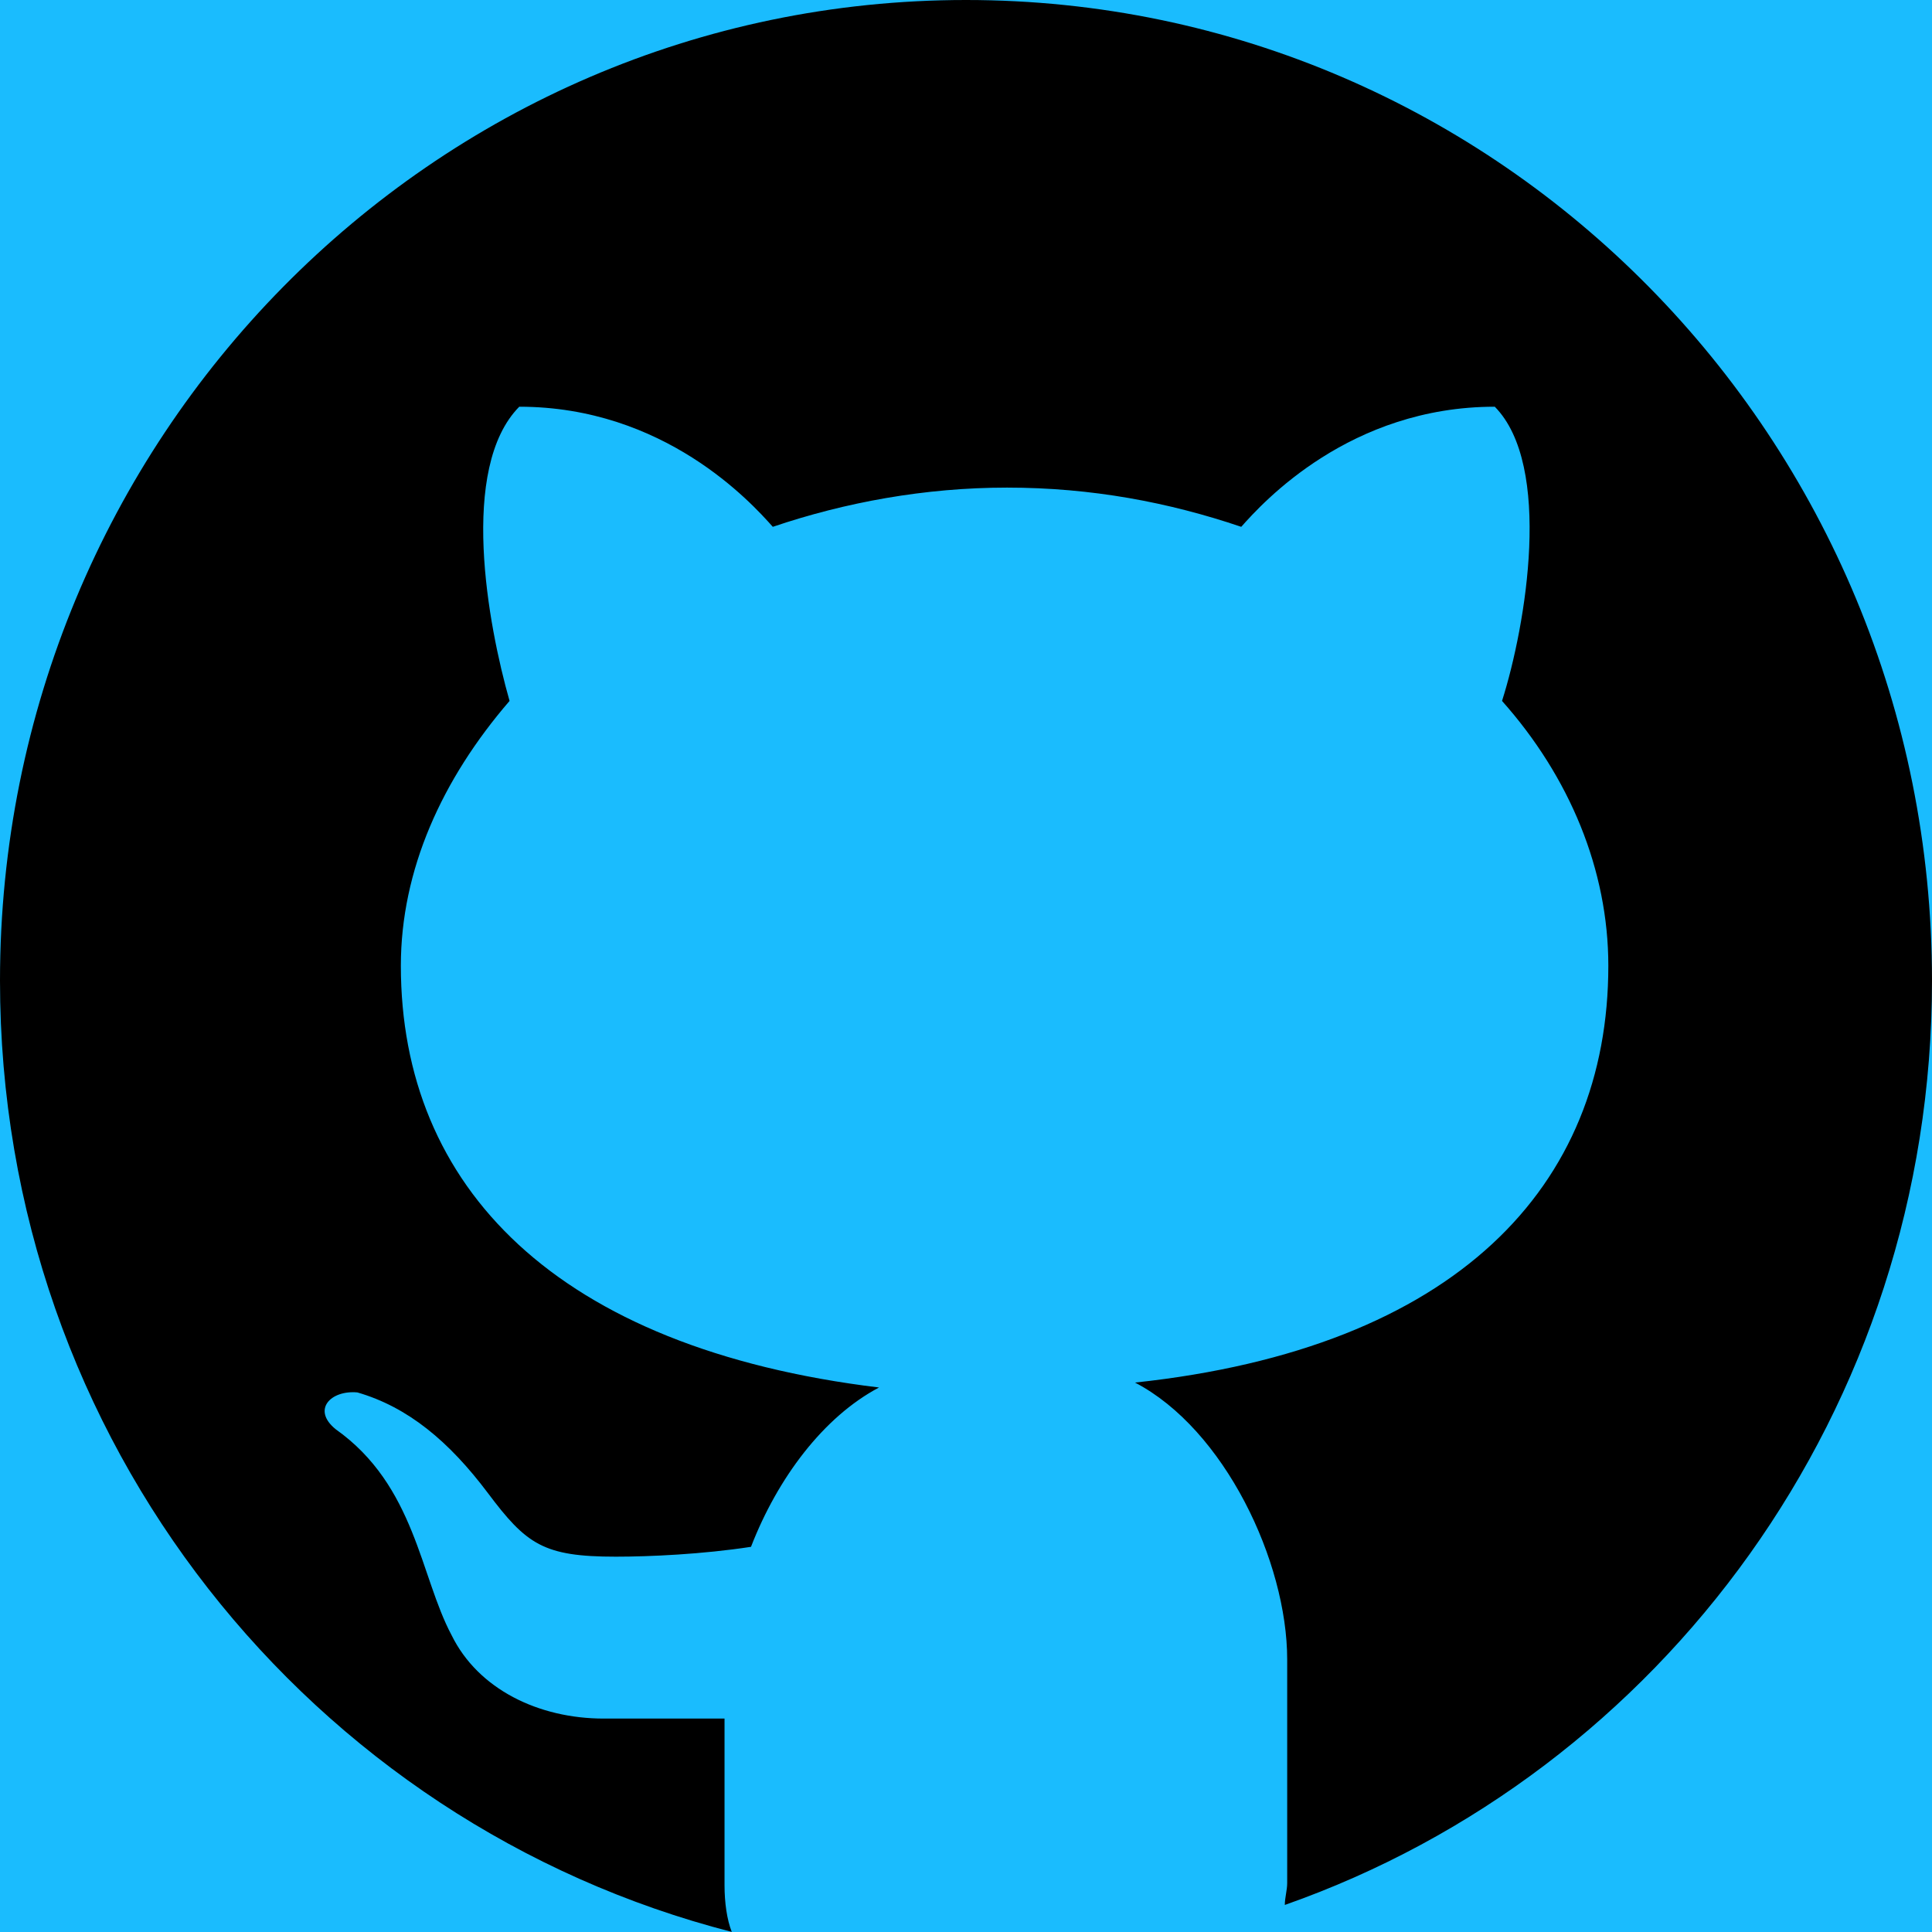 <svg width="60" height="60" viewBox="0 0 60 60" fill="none" xmlns="http://www.w3.org/2000/svg">
<g clip-path="url(#clip0_88_316)">
<rect width="60" height="60" fill="#1ABCFE"/>
<path d="M30 0C13.425 0 0 13.629 0 30.456C0 44.769 9.674 56.648 22.726 59.997C22.575 59.616 22.501 59.082 22.501 58.551V53.372H18.751C16.726 53.372 14.849 52.46 14.025 50.783C13.049 48.955 12.899 46.138 10.425 44.386C9.674 43.777 10.274 43.167 11.099 43.243C12.674 43.699 13.948 44.767 15.148 46.363C16.348 47.963 16.874 48.344 19.123 48.344C20.173 48.344 21.822 48.269 23.323 48.038C24.148 45.905 25.573 44.002 27.299 43.09C17.249 41.871 12.449 36.846 12.449 29.992C12.449 27.022 13.723 24.204 15.825 21.768C15.151 19.406 14.249 14.533 16.126 12.631C20.627 12.631 23.326 15.601 24 16.361C26.249 15.599 28.726 15.143 31.274 15.143C33.899 15.143 36.299 15.599 38.548 16.361C39.222 15.599 41.923 12.631 46.422 12.631C48.222 14.458 47.397 19.406 46.647 21.768C48.748 24.129 49.948 27.022 49.948 29.992C49.948 36.846 45.222 41.871 35.249 42.937C38.025 44.383 39.975 48.494 39.975 51.54V58.476C39.975 58.704 39.901 58.932 39.901 59.16C51.6 55.049 60 43.782 60 30.456C60 13.629 46.575 0 30 0Z" fill="black"/>
</g>
<defs>
<clipPath id="clip0_88_316">
<rect width="60" height="60" fill="white"/>
</clipPath>
</defs>
</svg>

